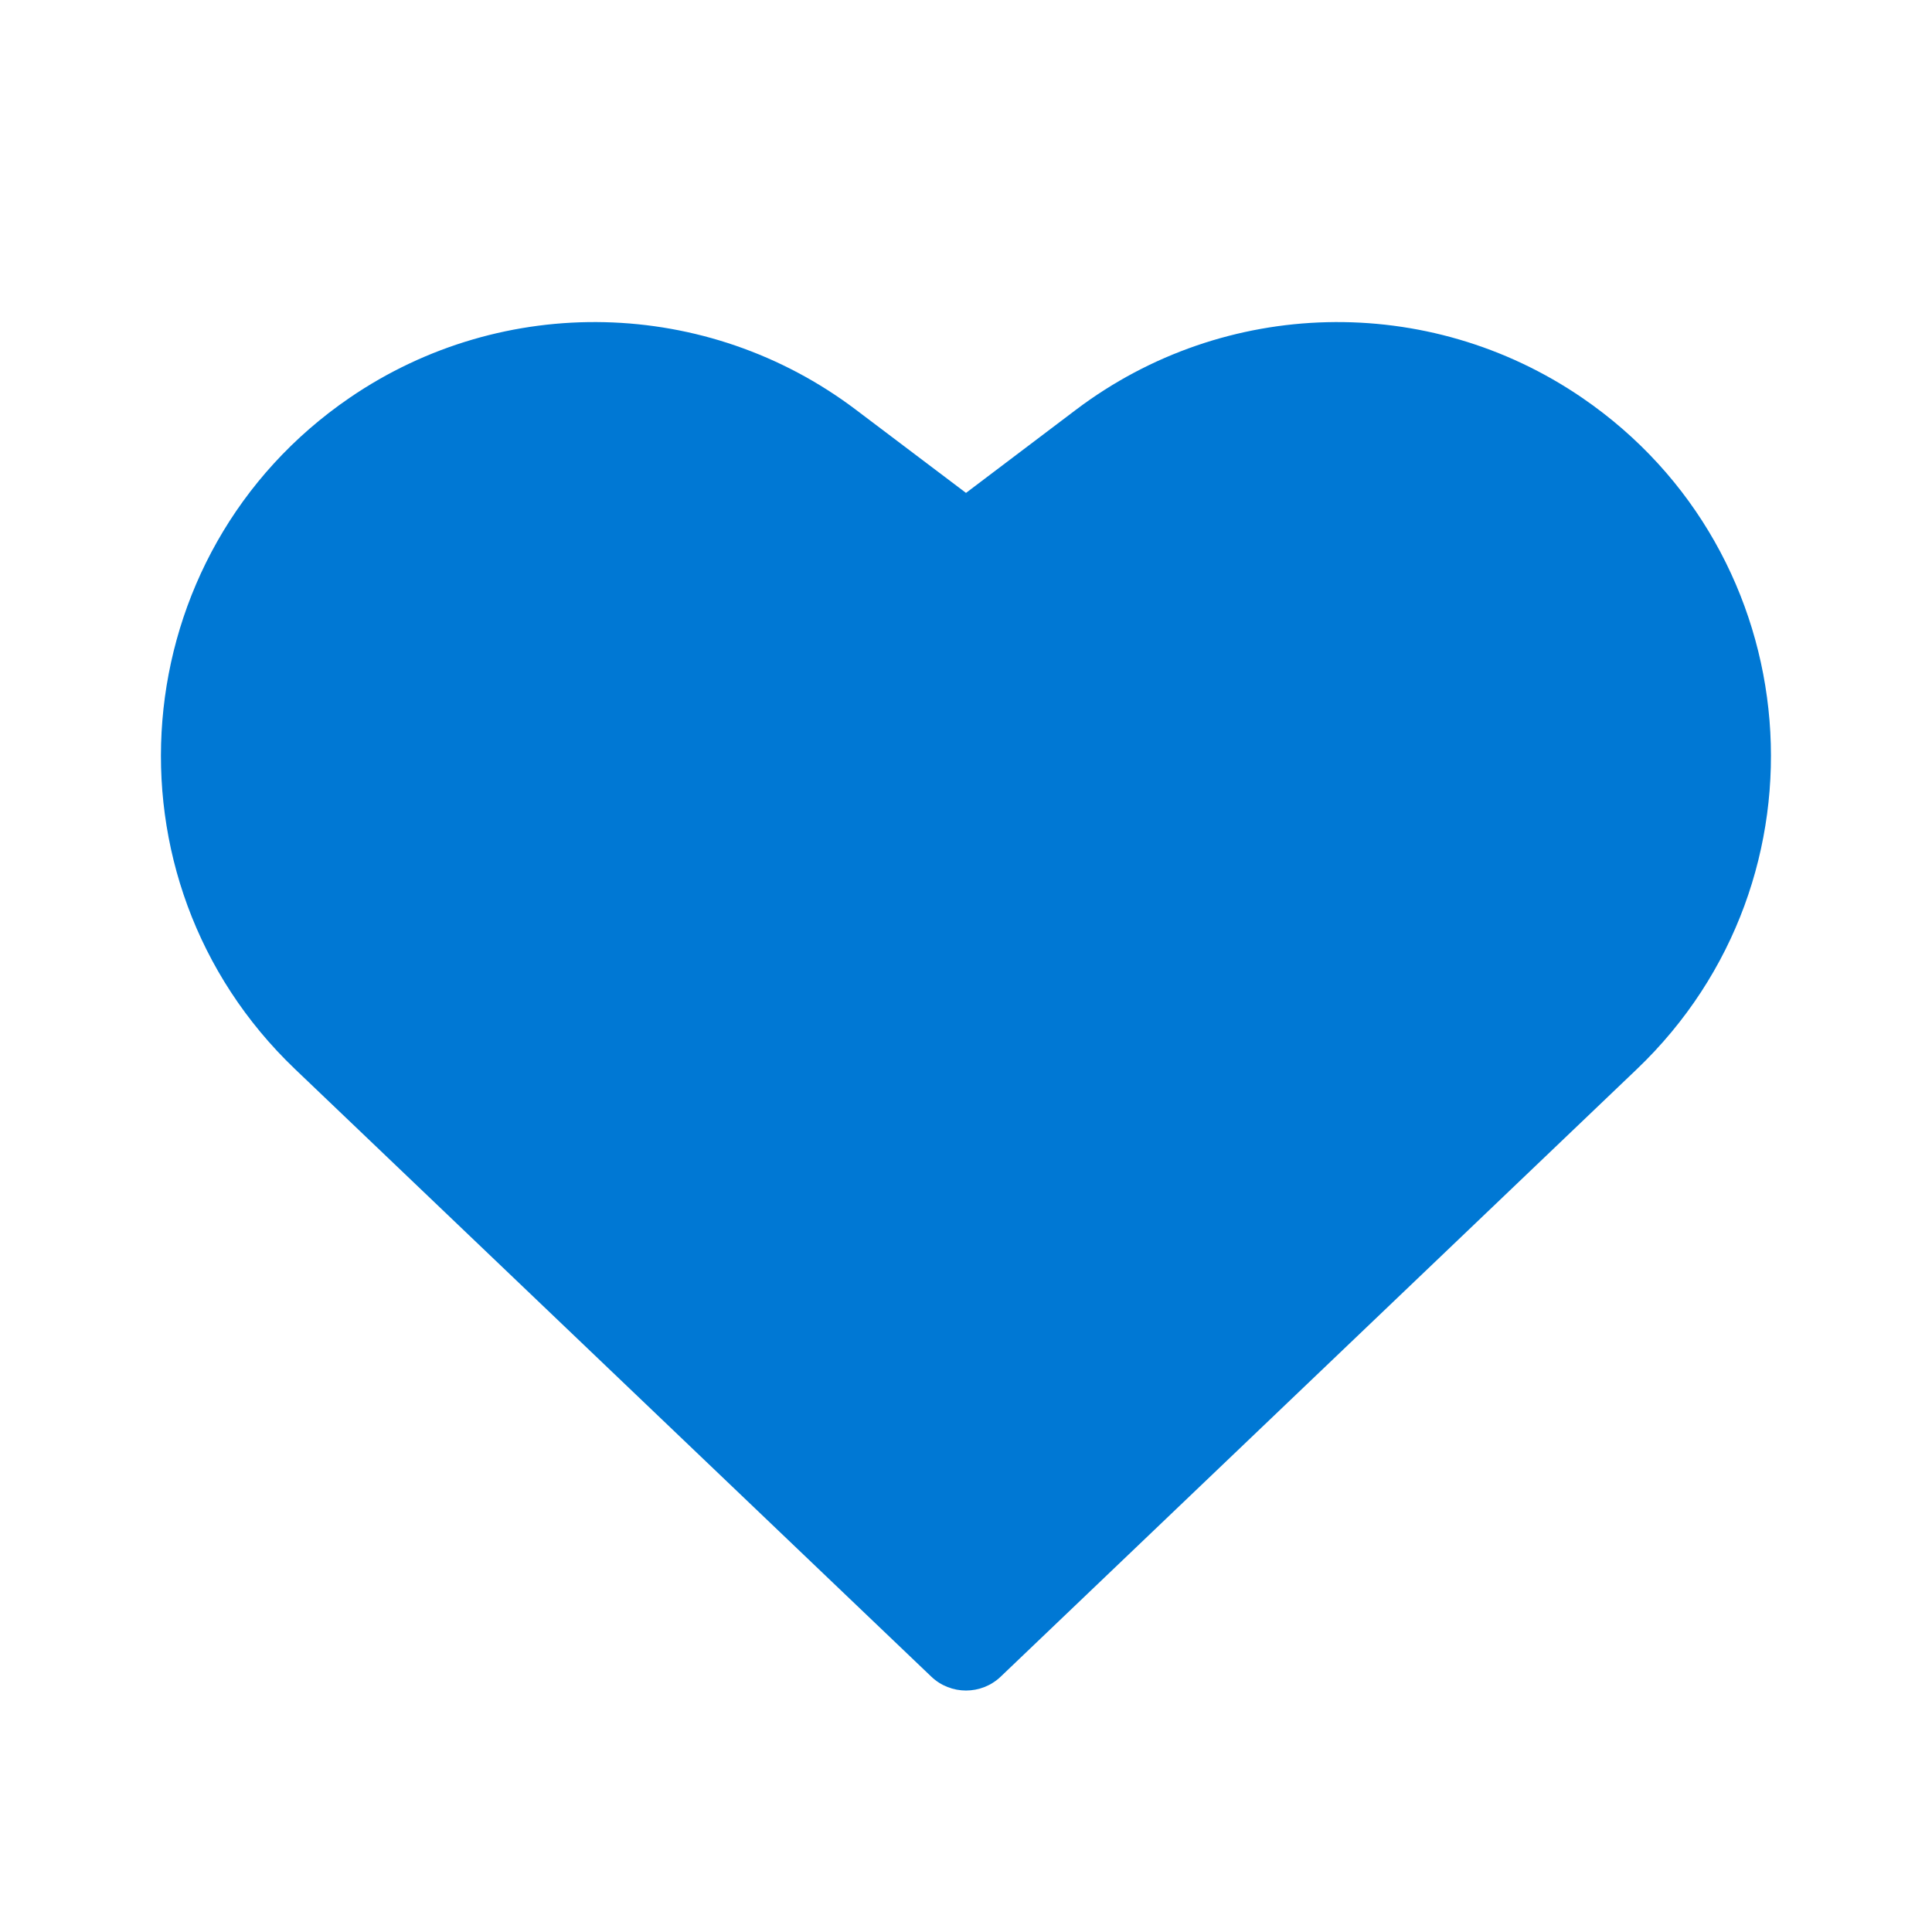 <svg width="48" height="48" viewBox="0 0 48 48" fill="none" xmlns="http://www.w3.org/2000/svg">
<path d="M21.262 10.178C17.57 7.389 12.508 7.27 8.688 9.882C3.038 13.748 2.38 21.835 7.331 26.563L23.137 41.655C23.62 42.116 24.38 42.116 24.863 41.655L40.666 26.564C45.618 21.835 44.959 13.748 39.308 9.883C35.487 7.269 30.424 7.389 26.731 10.181L24 12.246L21.262 10.178Z" fill="#0078D4"/>
</svg>
